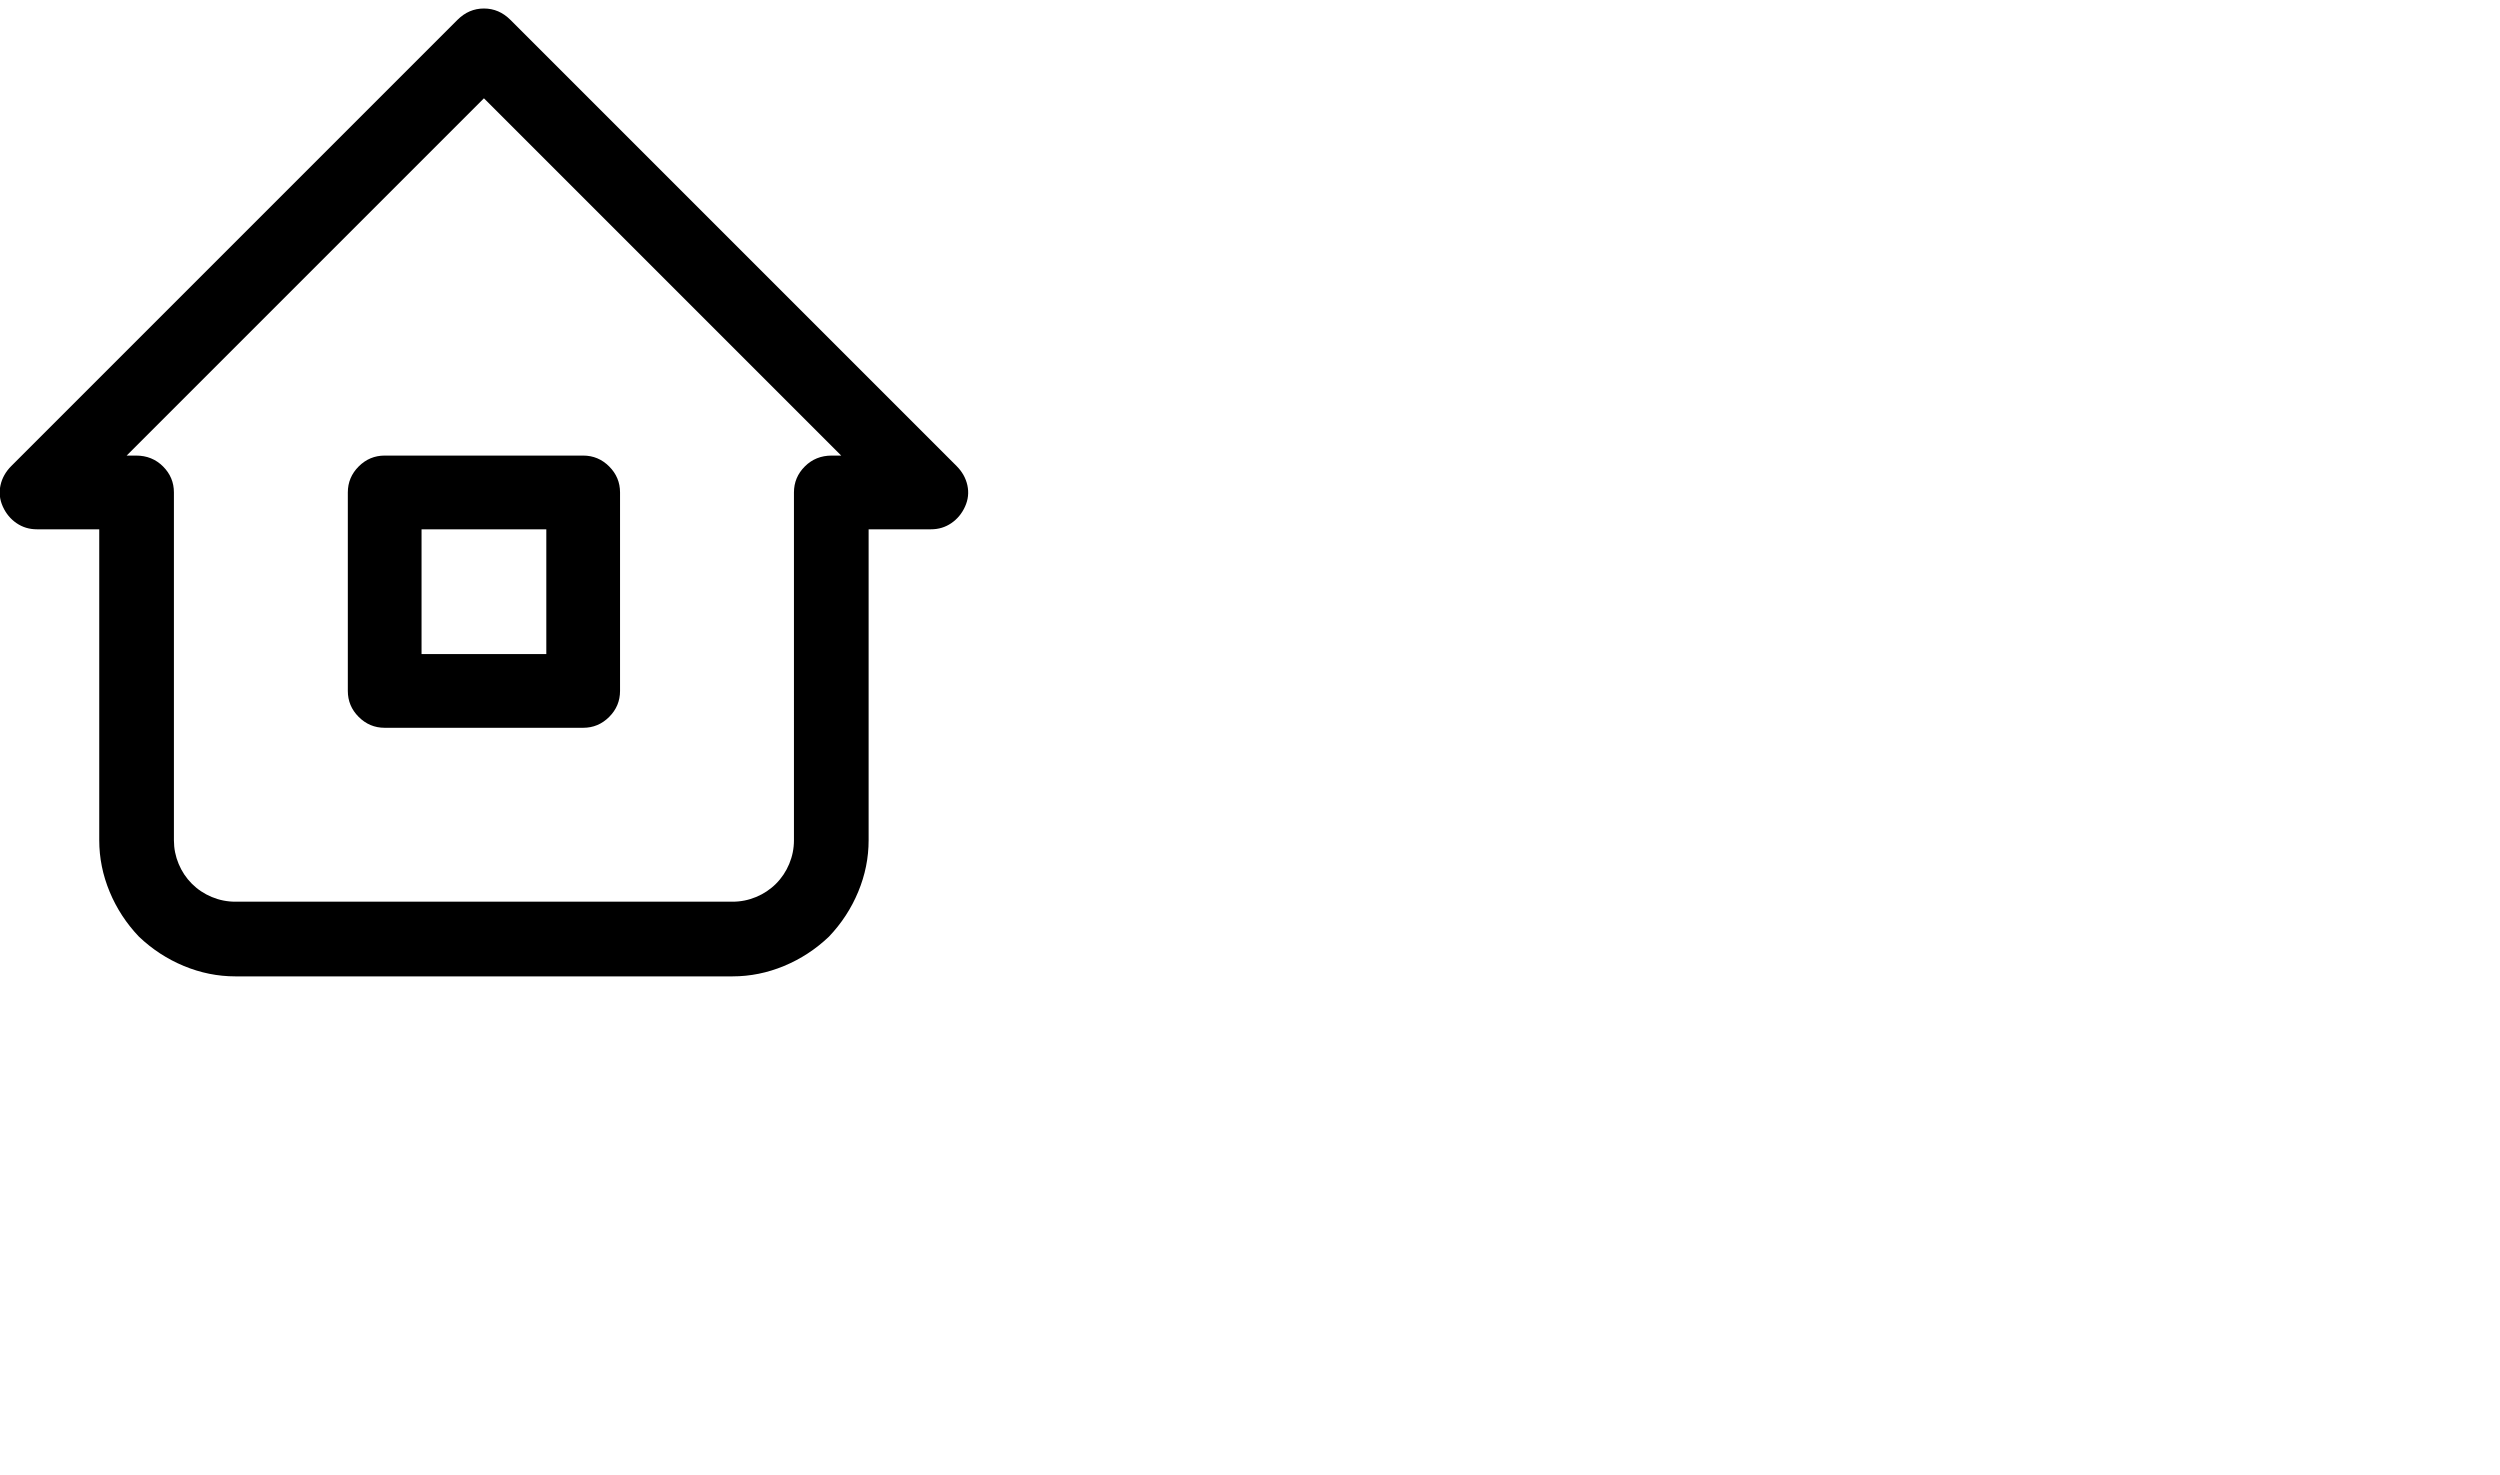 <svg viewBox="0 0 2645 1560.113" xmlns="http://www.w3.org/2000/svg"><path d="M484 21q12-12 28-12t28 12l472 472q9 9 11.5 20.5T1021 536q-5 11-14.5 17.5T985 560H880q-17 0-28.5-11.5T840 521q0-16 11.5-27.5T880 482h10L512 104 134 482h10q17 0 28.5 11.5T184 521q0 16-11.5 27.5T144 560H39q-12 0-21.5-6.5T3 536q-5-11-2.5-22.5T12 493L484 21zM144 482q17 0 28.5 11.5T184 521v368q0 13 5 25t14 21q9 9 21 14t25 5h526q13 0 25-5t21-14q9-9 14-21t5-25V521q0-16 11.5-27.5T880 482q16 0 27.5 11.5T919 521v368q0 28-11 54.5T877 991q-21 20-47.5 31t-54.5 11H249q-28 0-54.5-11T147 991q-20-21-31-47.5T105 889V521q0-16 11.5-27.5T144 482zm224 39q0-16 11.5-27.5T407 482h210q16 0 27.5 11.5T656 521v210q0 16-11.5 27.5T617 770H407q-16 0-27.5-11.5T368 731V521zm78 39v132h132V560H446z"/></svg>